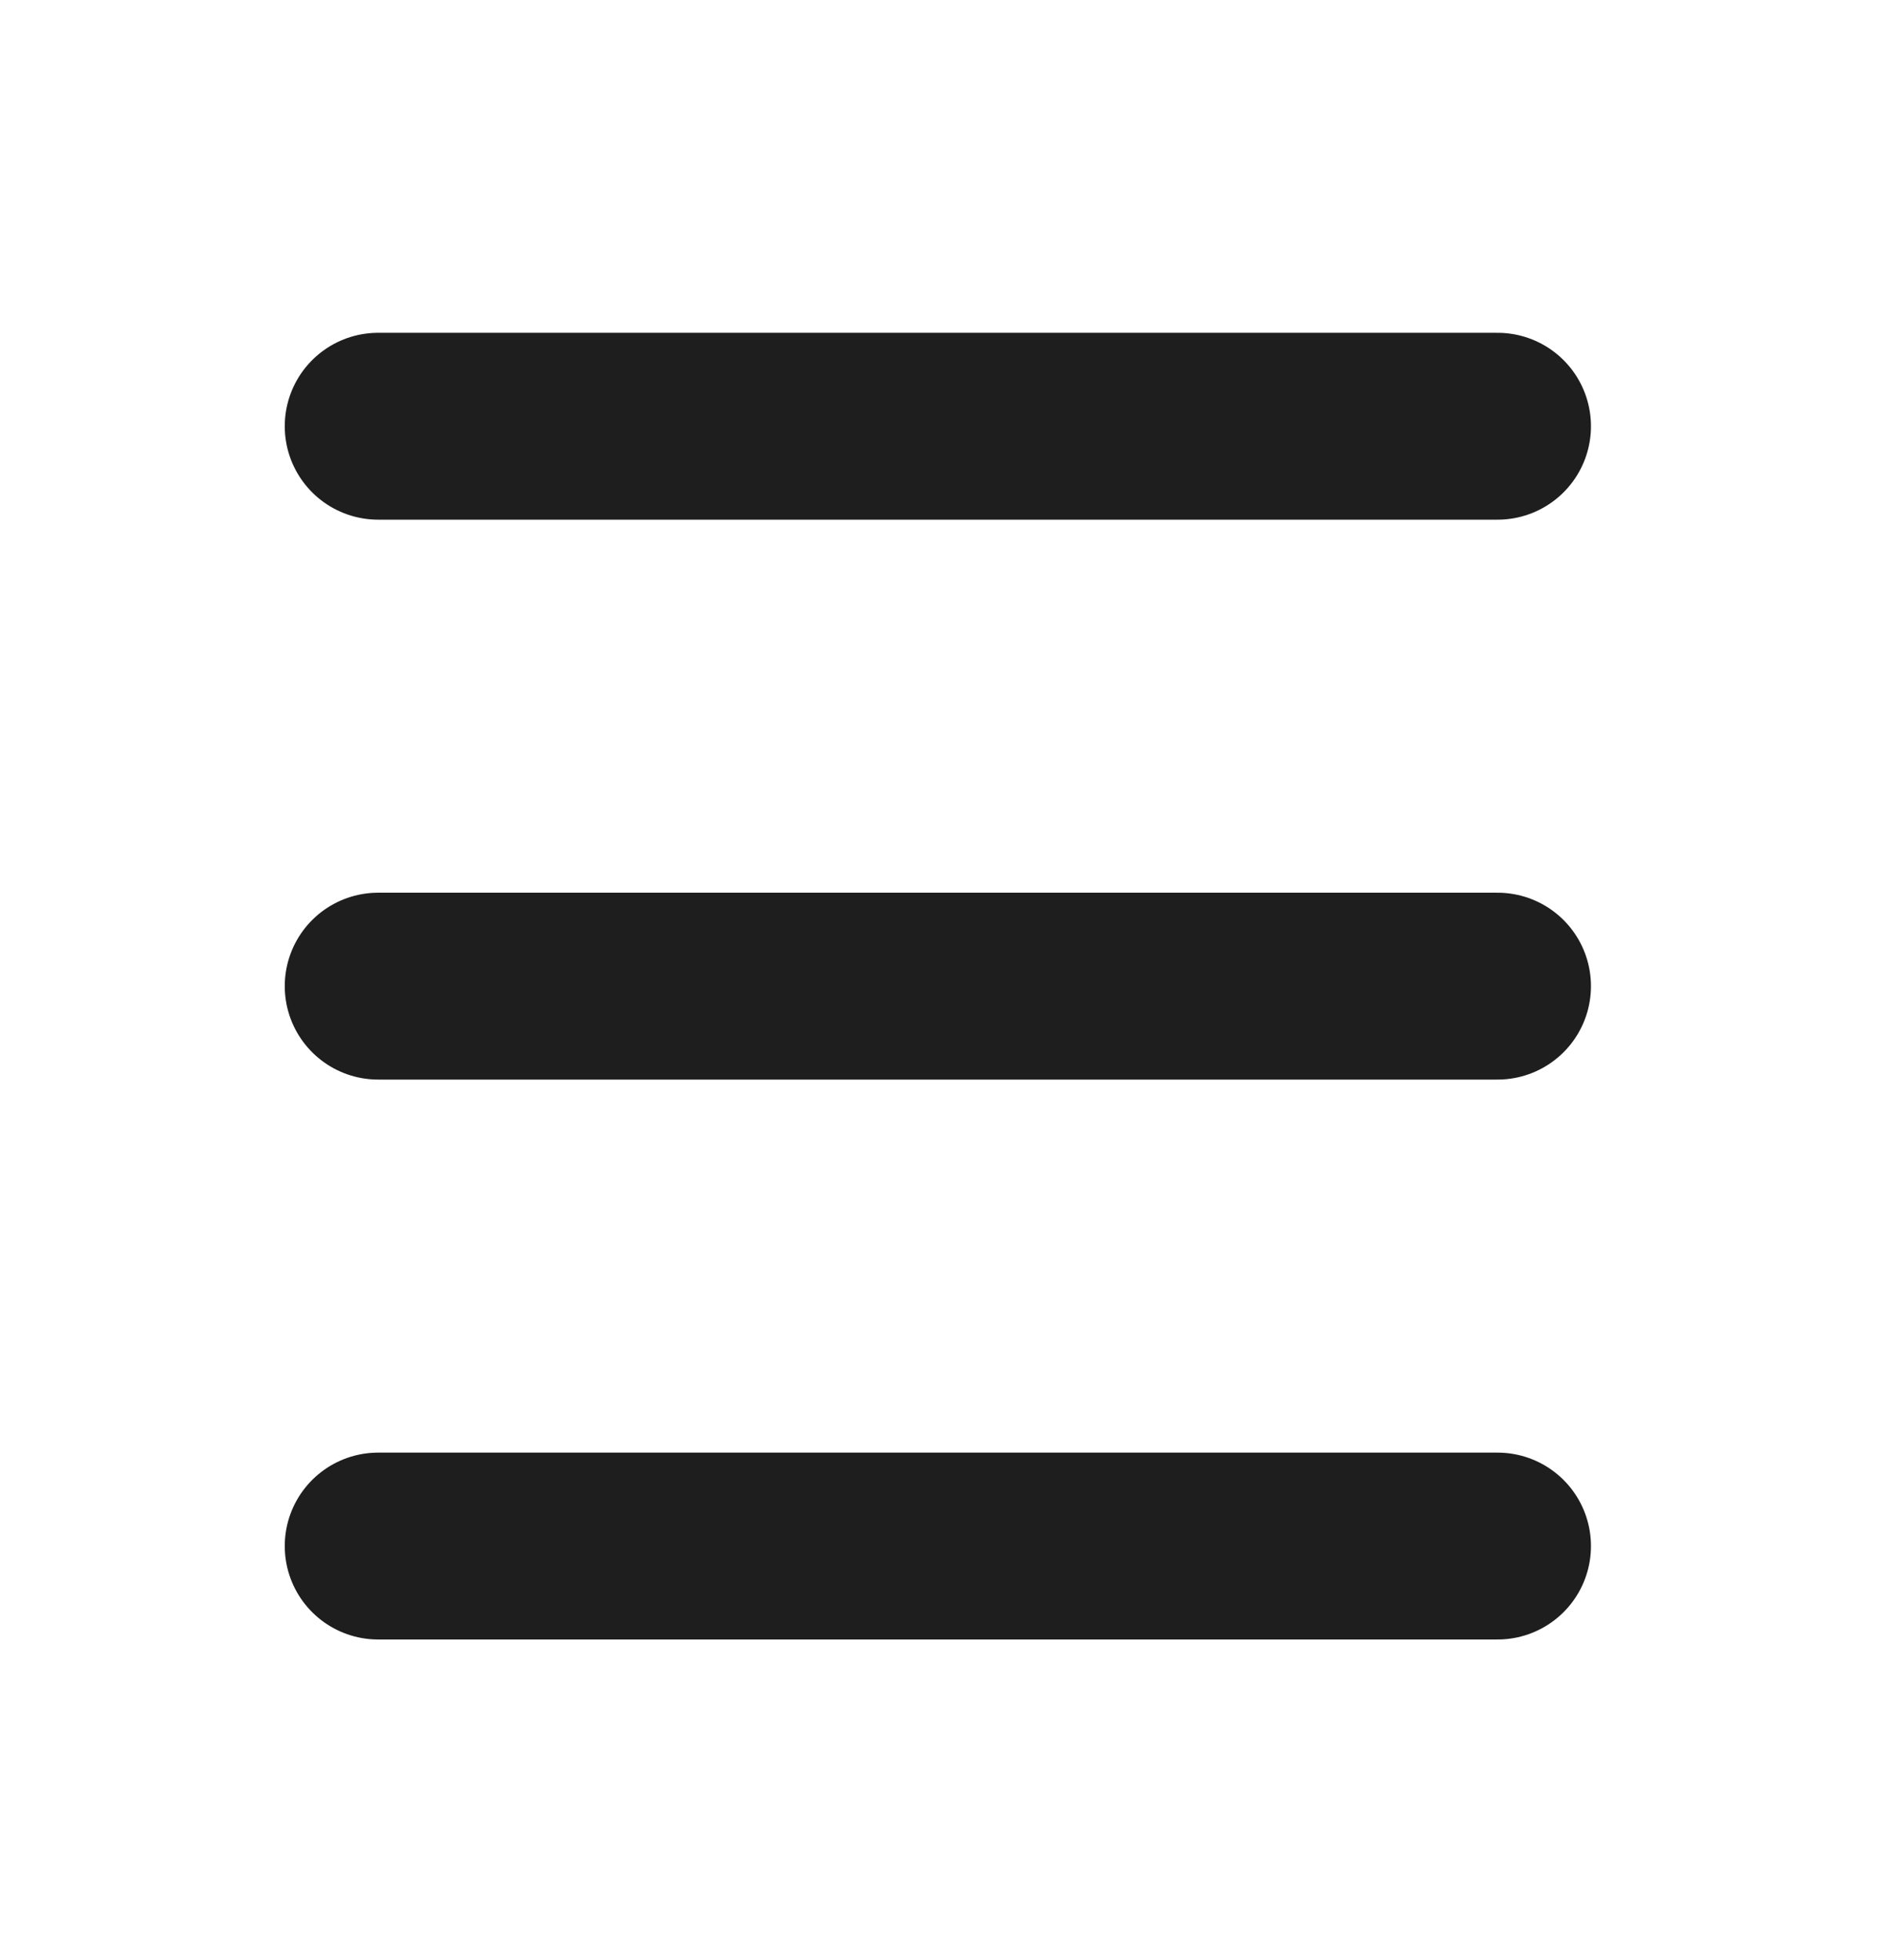 <svg width="27" height="28" viewBox="0 0 27 28" fill="none" xmlns="http://www.w3.org/2000/svg">
<g filter="url(#filter0_d_12_751)">
<path d="M5.405 2.09H21.405" stroke="#1E1E1E" stroke-width="2.67" stroke-linecap="round"/>
<path d="M5.405 18.09H21.405" stroke="#1E1E1E" stroke-width="2.67" stroke-linecap="round"/>
<path d="M5.405 10.09H21.405" stroke="#1E1E1E" stroke-width="2.67" stroke-linecap="round"/>
</g>
<defs>
<filter id="filter0_d_12_751" x="0.07" y="0.755" width="26.67" height="26.67" filterUnits="userSpaceOnUse" color-interpolation-filters="sRGB">
<feFlood flood-opacity="0" result="BackgroundImageFix"/>
<feColorMatrix in="SourceAlpha" type="matrix" values="0 0 0 0 0 0 0 0 0 0 0 0 0 0 0 0 0 0 127 0" result="hardAlpha"/>
<feOffset dy="4"/>
<feGaussianBlur stdDeviation="2"/>
<feComposite in2="hardAlpha" operator="out"/>
<feColorMatrix type="matrix" values="0 0 0 0 0 0 0 0 0 0 0 0 0 0 0 0 0 0 0.25 0"/>
<feBlend mode="normal" in2="BackgroundImageFix" result="effect1_dropShadow_12_751"/>
<feBlend mode="normal" in="SourceGraphic" in2="effect1_dropShadow_12_751" result="shape"/>
</filter>
</defs>
</svg>
